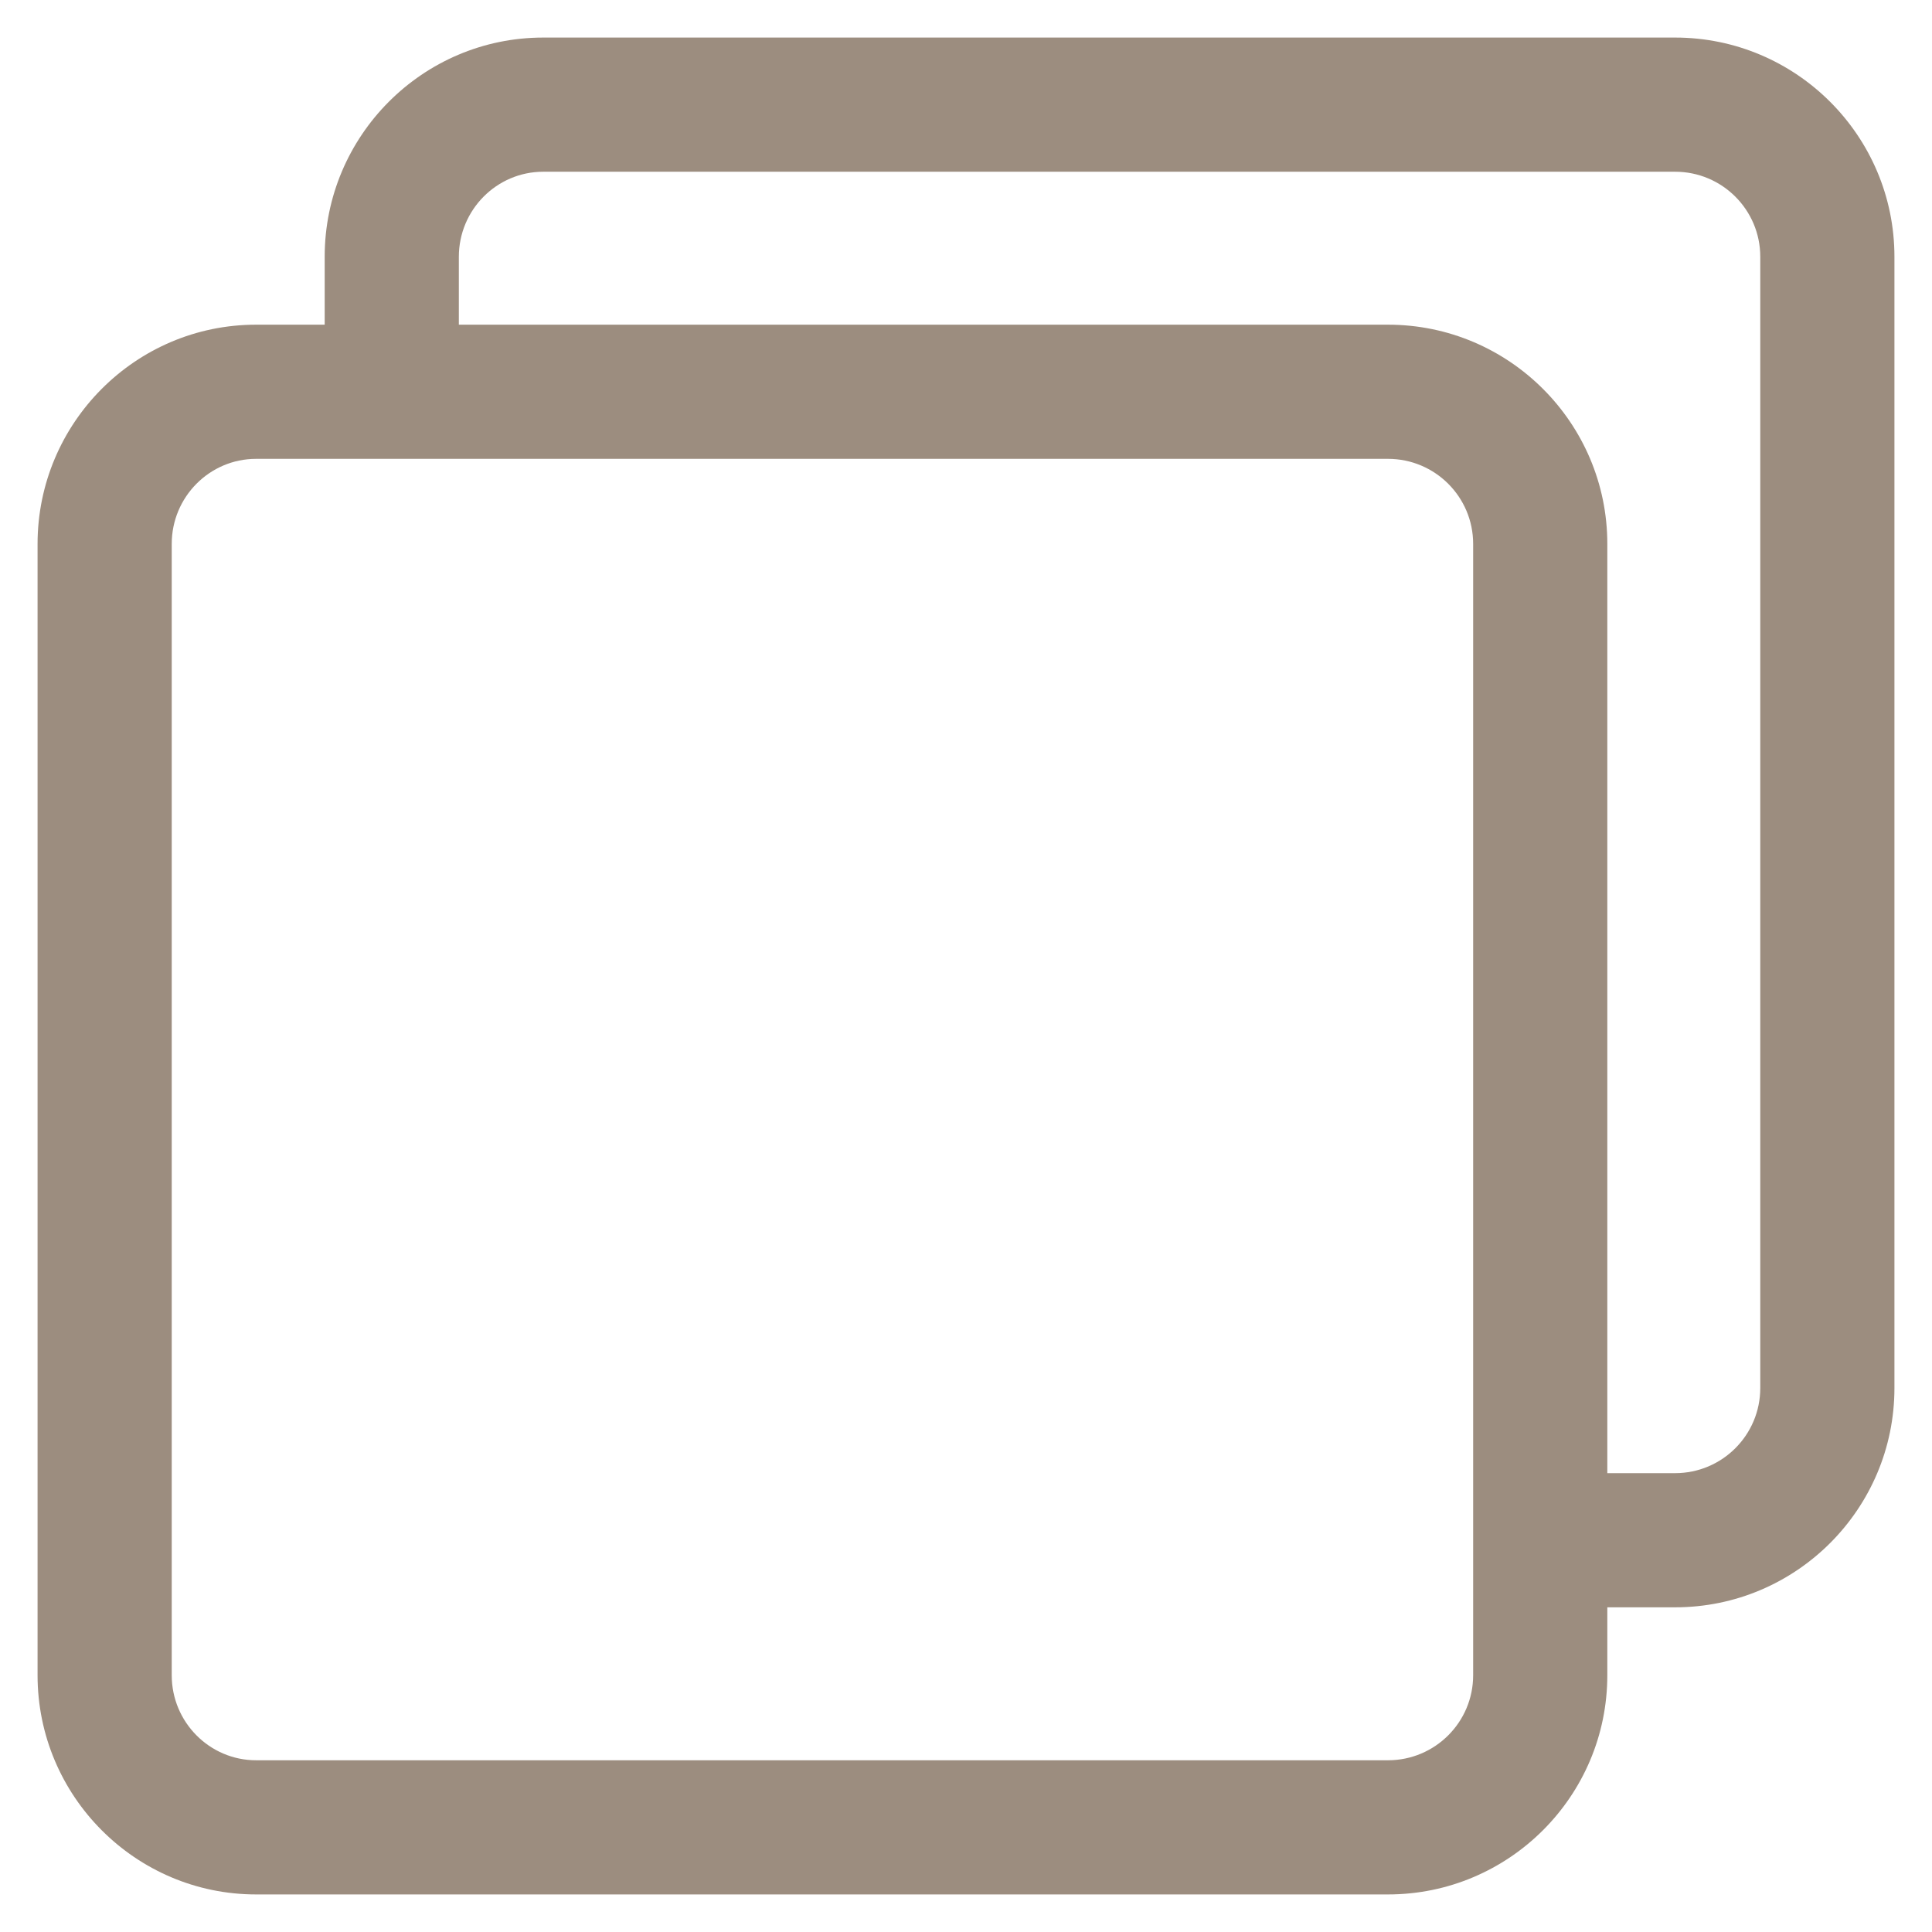 <svg width="18" height="18" viewBox="0 0 18 18" fill="none" xmlns="http://www.w3.org/2000/svg">
<g id="Layer_1">
<g id="Group">
<path id="Vector" d="M15.607 0.35H5.061C3.938 0.35 3.025 1.266 3.025 2.392V3.025H2.386C1.263 3.025 0.35 3.941 0.35 5.068V15.608C0.35 16.734 1.263 17.65 2.386 17.65H12.932C14.059 17.65 14.975 16.734 14.975 15.608V14.975H15.607C16.734 14.975 17.65 14.059 17.65 12.932V2.392C17.65 1.266 16.734 0.35 15.607 0.35ZM13.725 15.608C13.725 16.045 13.37 16.4 12.932 16.4H2.386C1.953 16.4 1.6 16.045 1.6 15.608V5.067C1.6 4.63 1.953 4.275 2.386 4.275H3.65H12.932C13.37 4.275 13.725 4.63 13.725 5.067V14.35V15.608ZM16.4 12.932C16.4 13.37 16.045 13.725 15.607 13.725H14.975V5.067C14.975 3.941 14.059 3.025 12.932 3.025H4.275V2.392C4.275 1.955 4.628 1.6 5.061 1.6H15.607C16.045 1.6 16.4 1.955 16.4 2.392V12.932Z" fill="#9C8D7F"/>
</g>
</g>
</svg>

